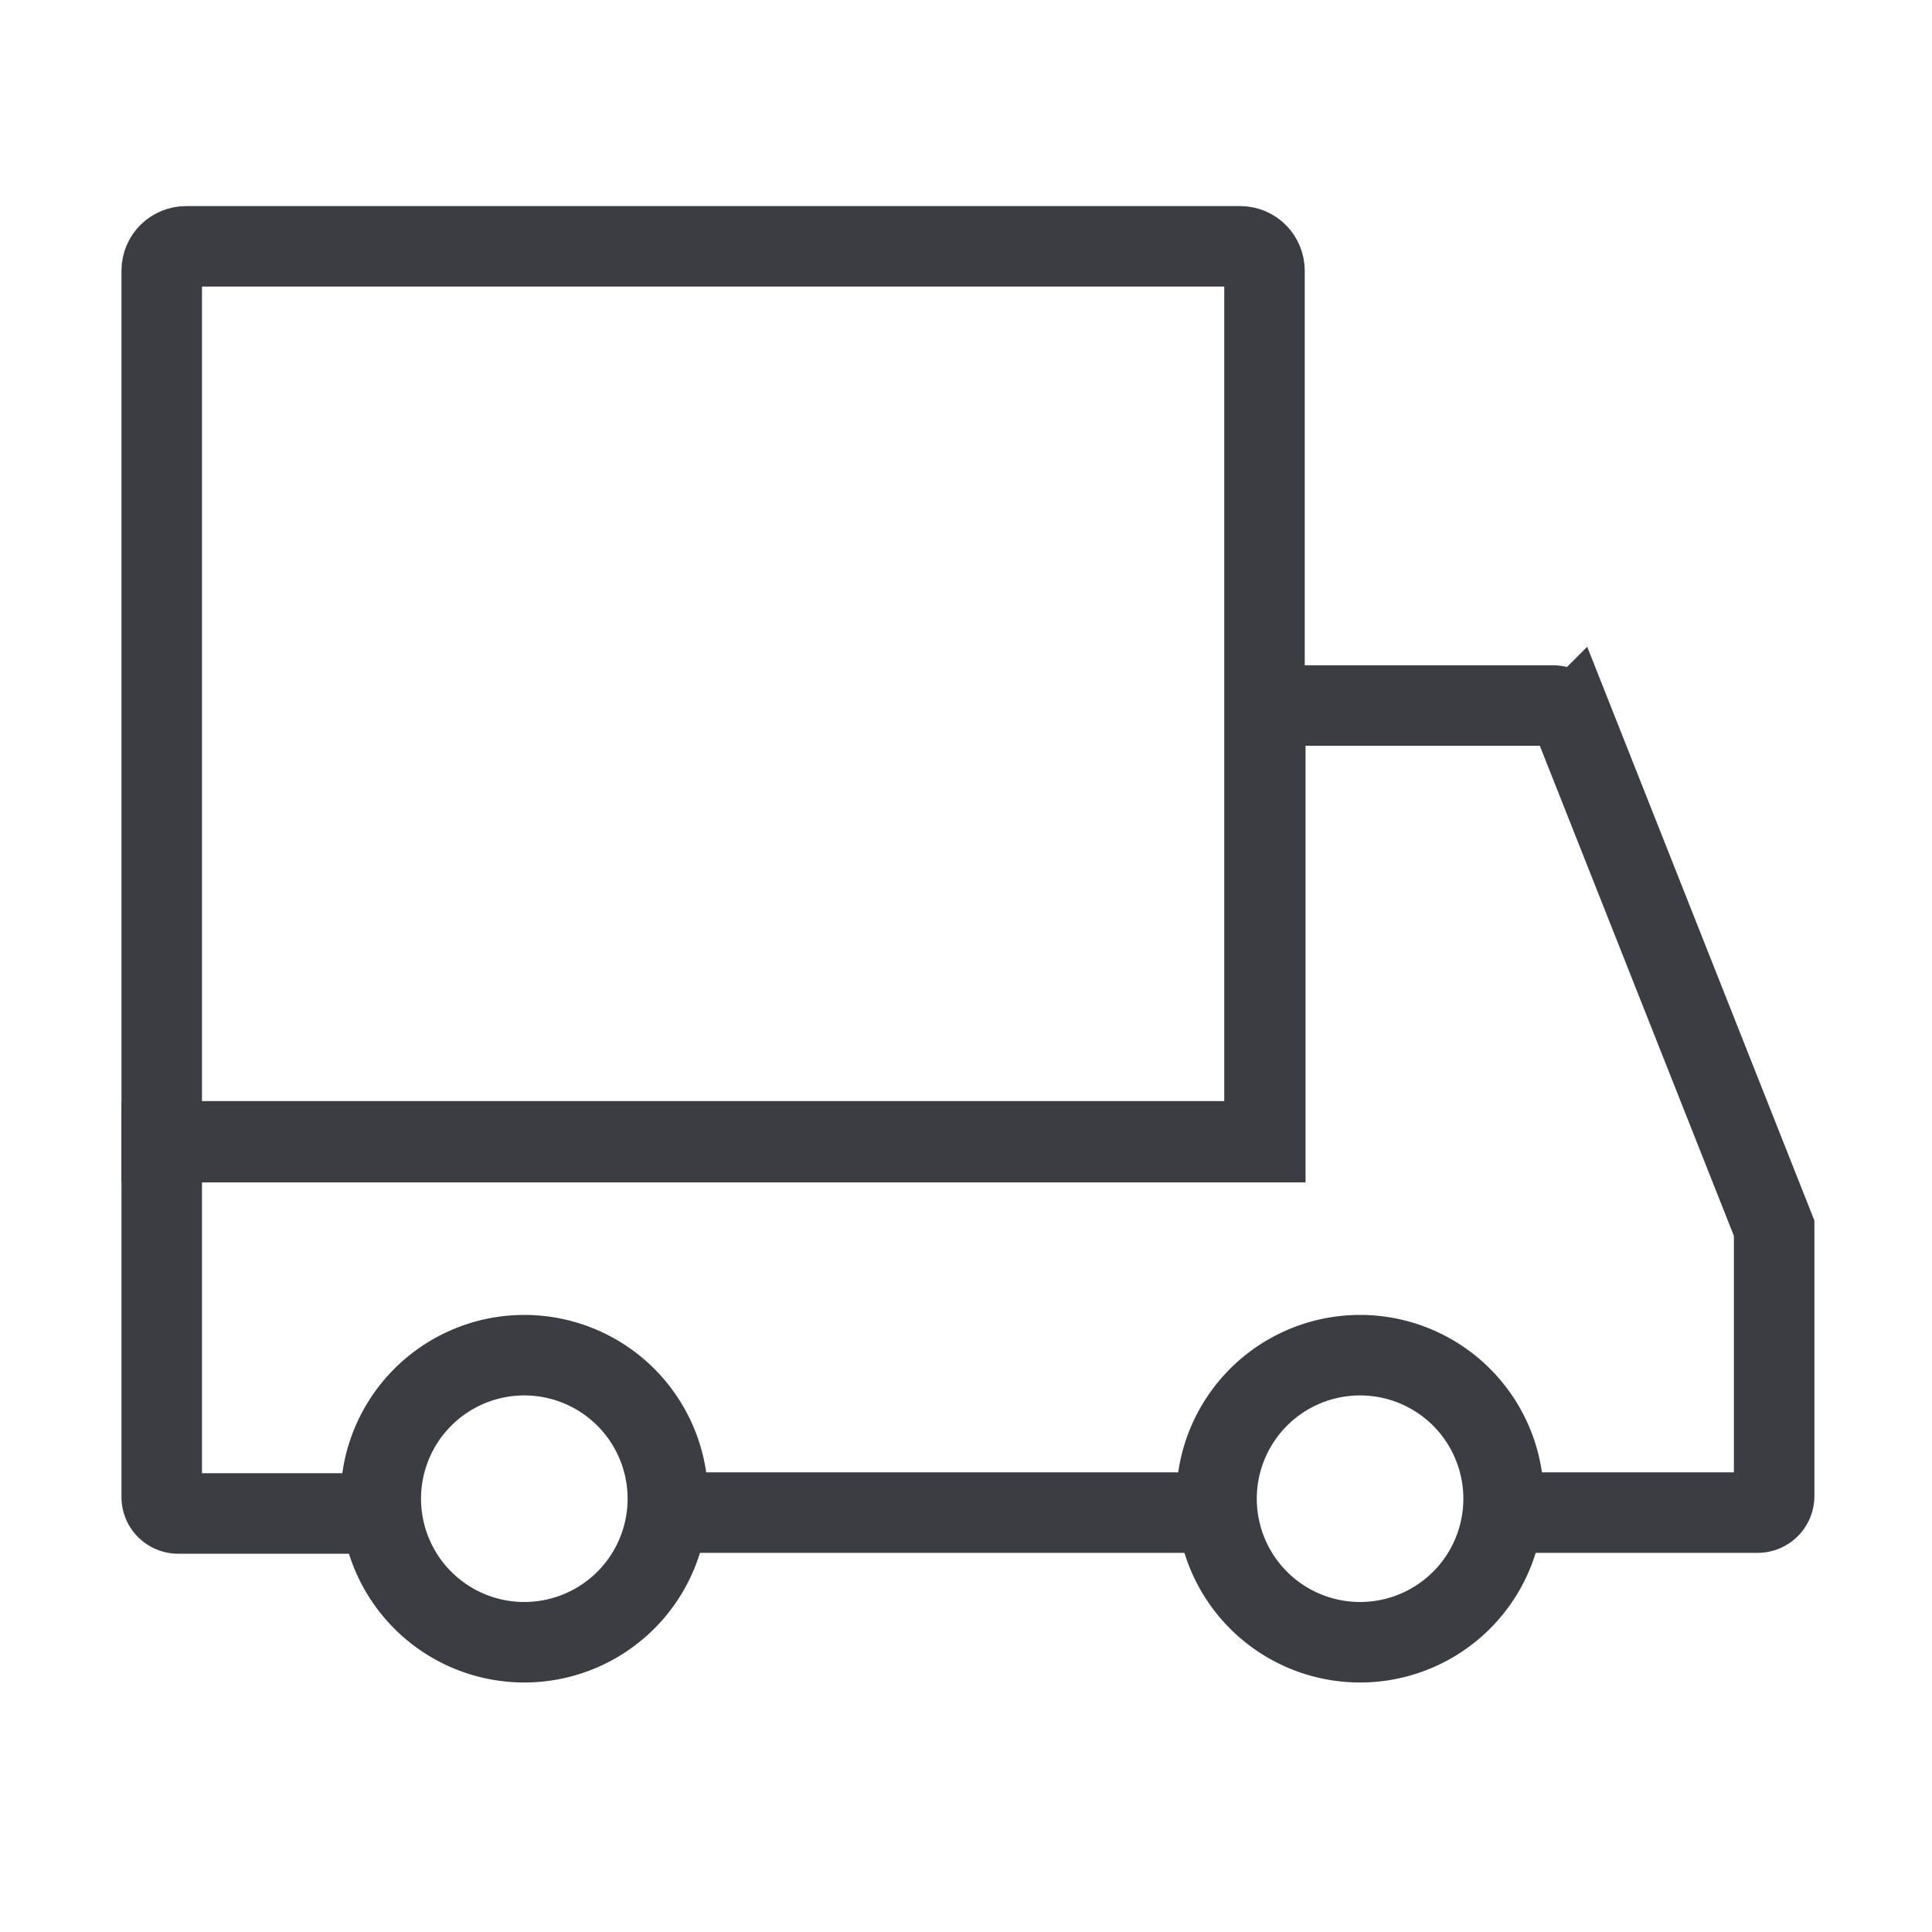 <svg xmlns="http://www.w3.org/2000/svg" xmlns:xlink="http://www.w3.org/1999/xlink" width="48" height="48" fill="none" viewBox="0 0 24 24" stroke="#3C3C43"><g stroke-miterlimit="10"><path d="M2.311 3.06h13.094c.173 0 .303.14.303.303v10.815H2.009V3.363c0-.173.14-.303.303-.303z"></path><path d="M8.47 18.79h6.428m3.878 0h3.058a.205.205 0 0 0 .205-.205v-3.328l-2.507-6.331a.27.27 0 0 0-.238-.162h-3.576v5.424H2.009v4.408c0 .119.097.205.205.205H4.58"></path><use xlink:href="#24px_delivery_stroke1_svg__a"></use><use xlink:href="#24px_delivery_stroke1_svg__a" x="10.382"></use></g><defs><path id="24px_delivery_stroke1_svg__a" d="M6.471 20.4a1.783 1.783 0 1 0 0-3.565 1.783 1.783 0 0 0 0 3.565z"></path></defs></svg>